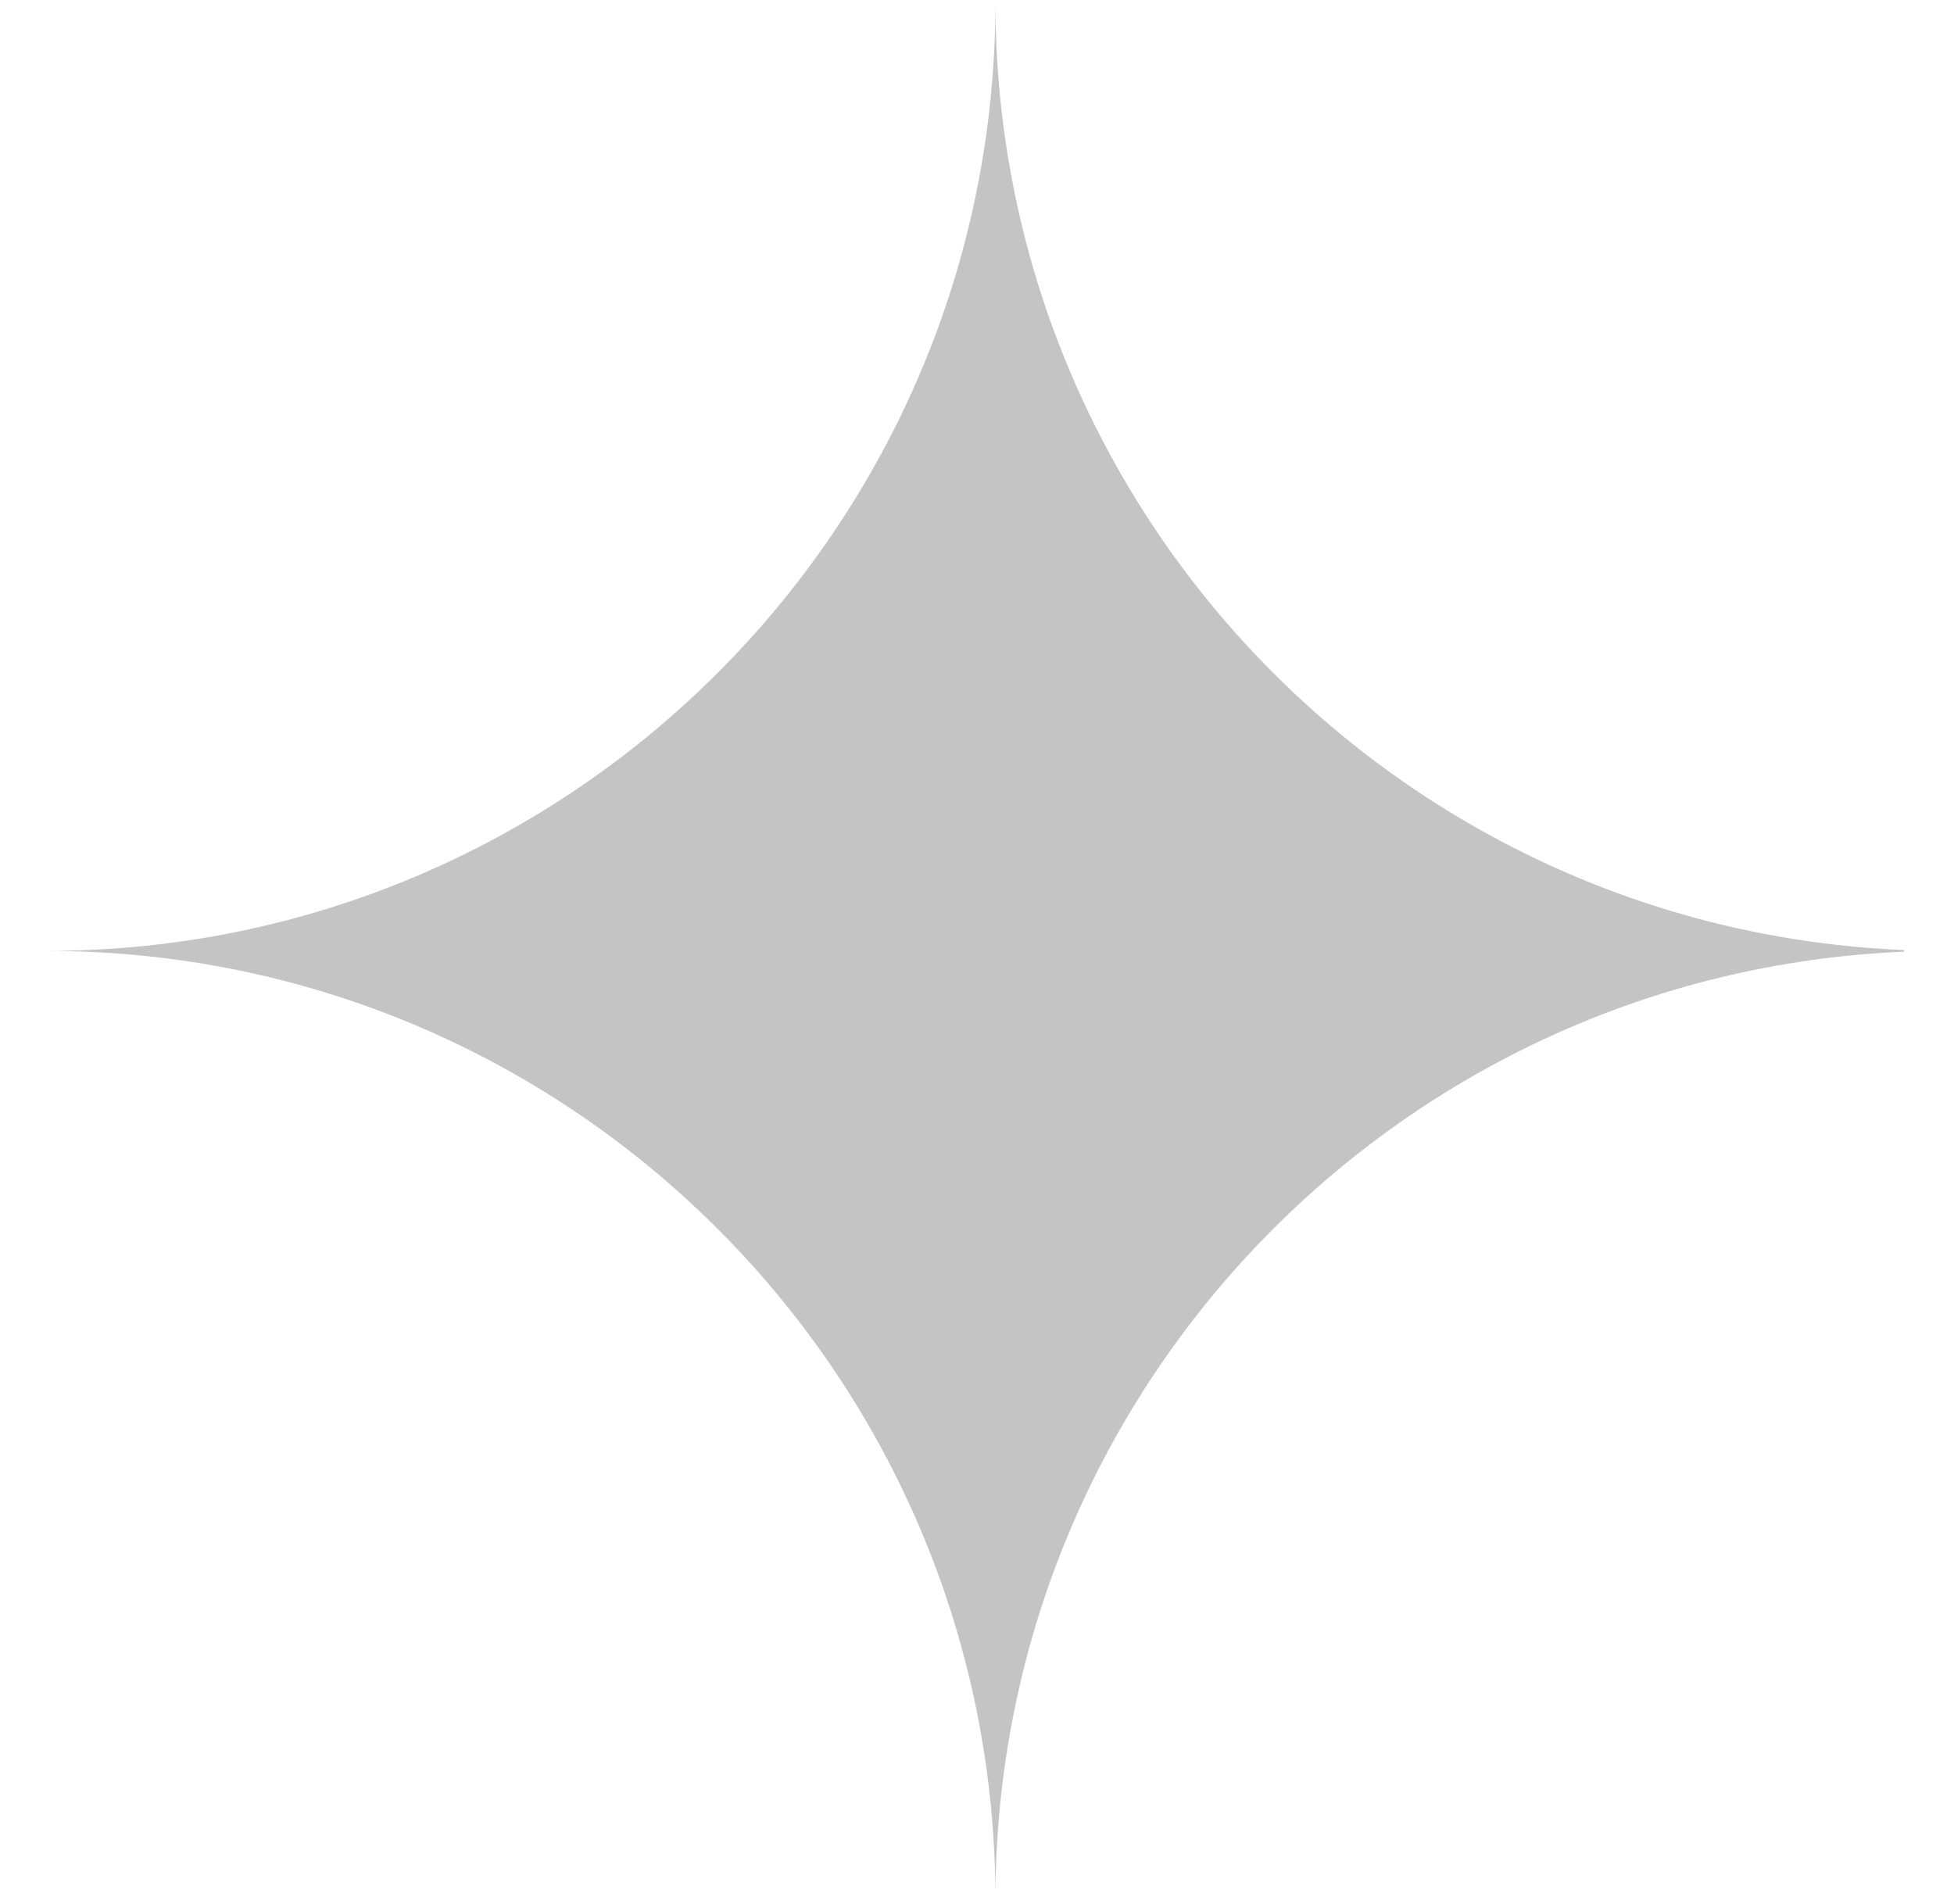 <svg width="39" height="38" viewBox="0 0 39 38" fill="none" xmlns="http://www.w3.org/2000/svg">
<path d="M19.867 37.702C19.753 27.344 11.323 18.982 0.939 18.979C11.394 18.975 19.868 10.498 19.868 0.042C19.868 10.232 27.917 18.543 38.004 18.962V18.995C27.987 19.412 19.98 27.61 19.869 37.702H19.867Z" fill="#C4C4C4"/>
</svg>
